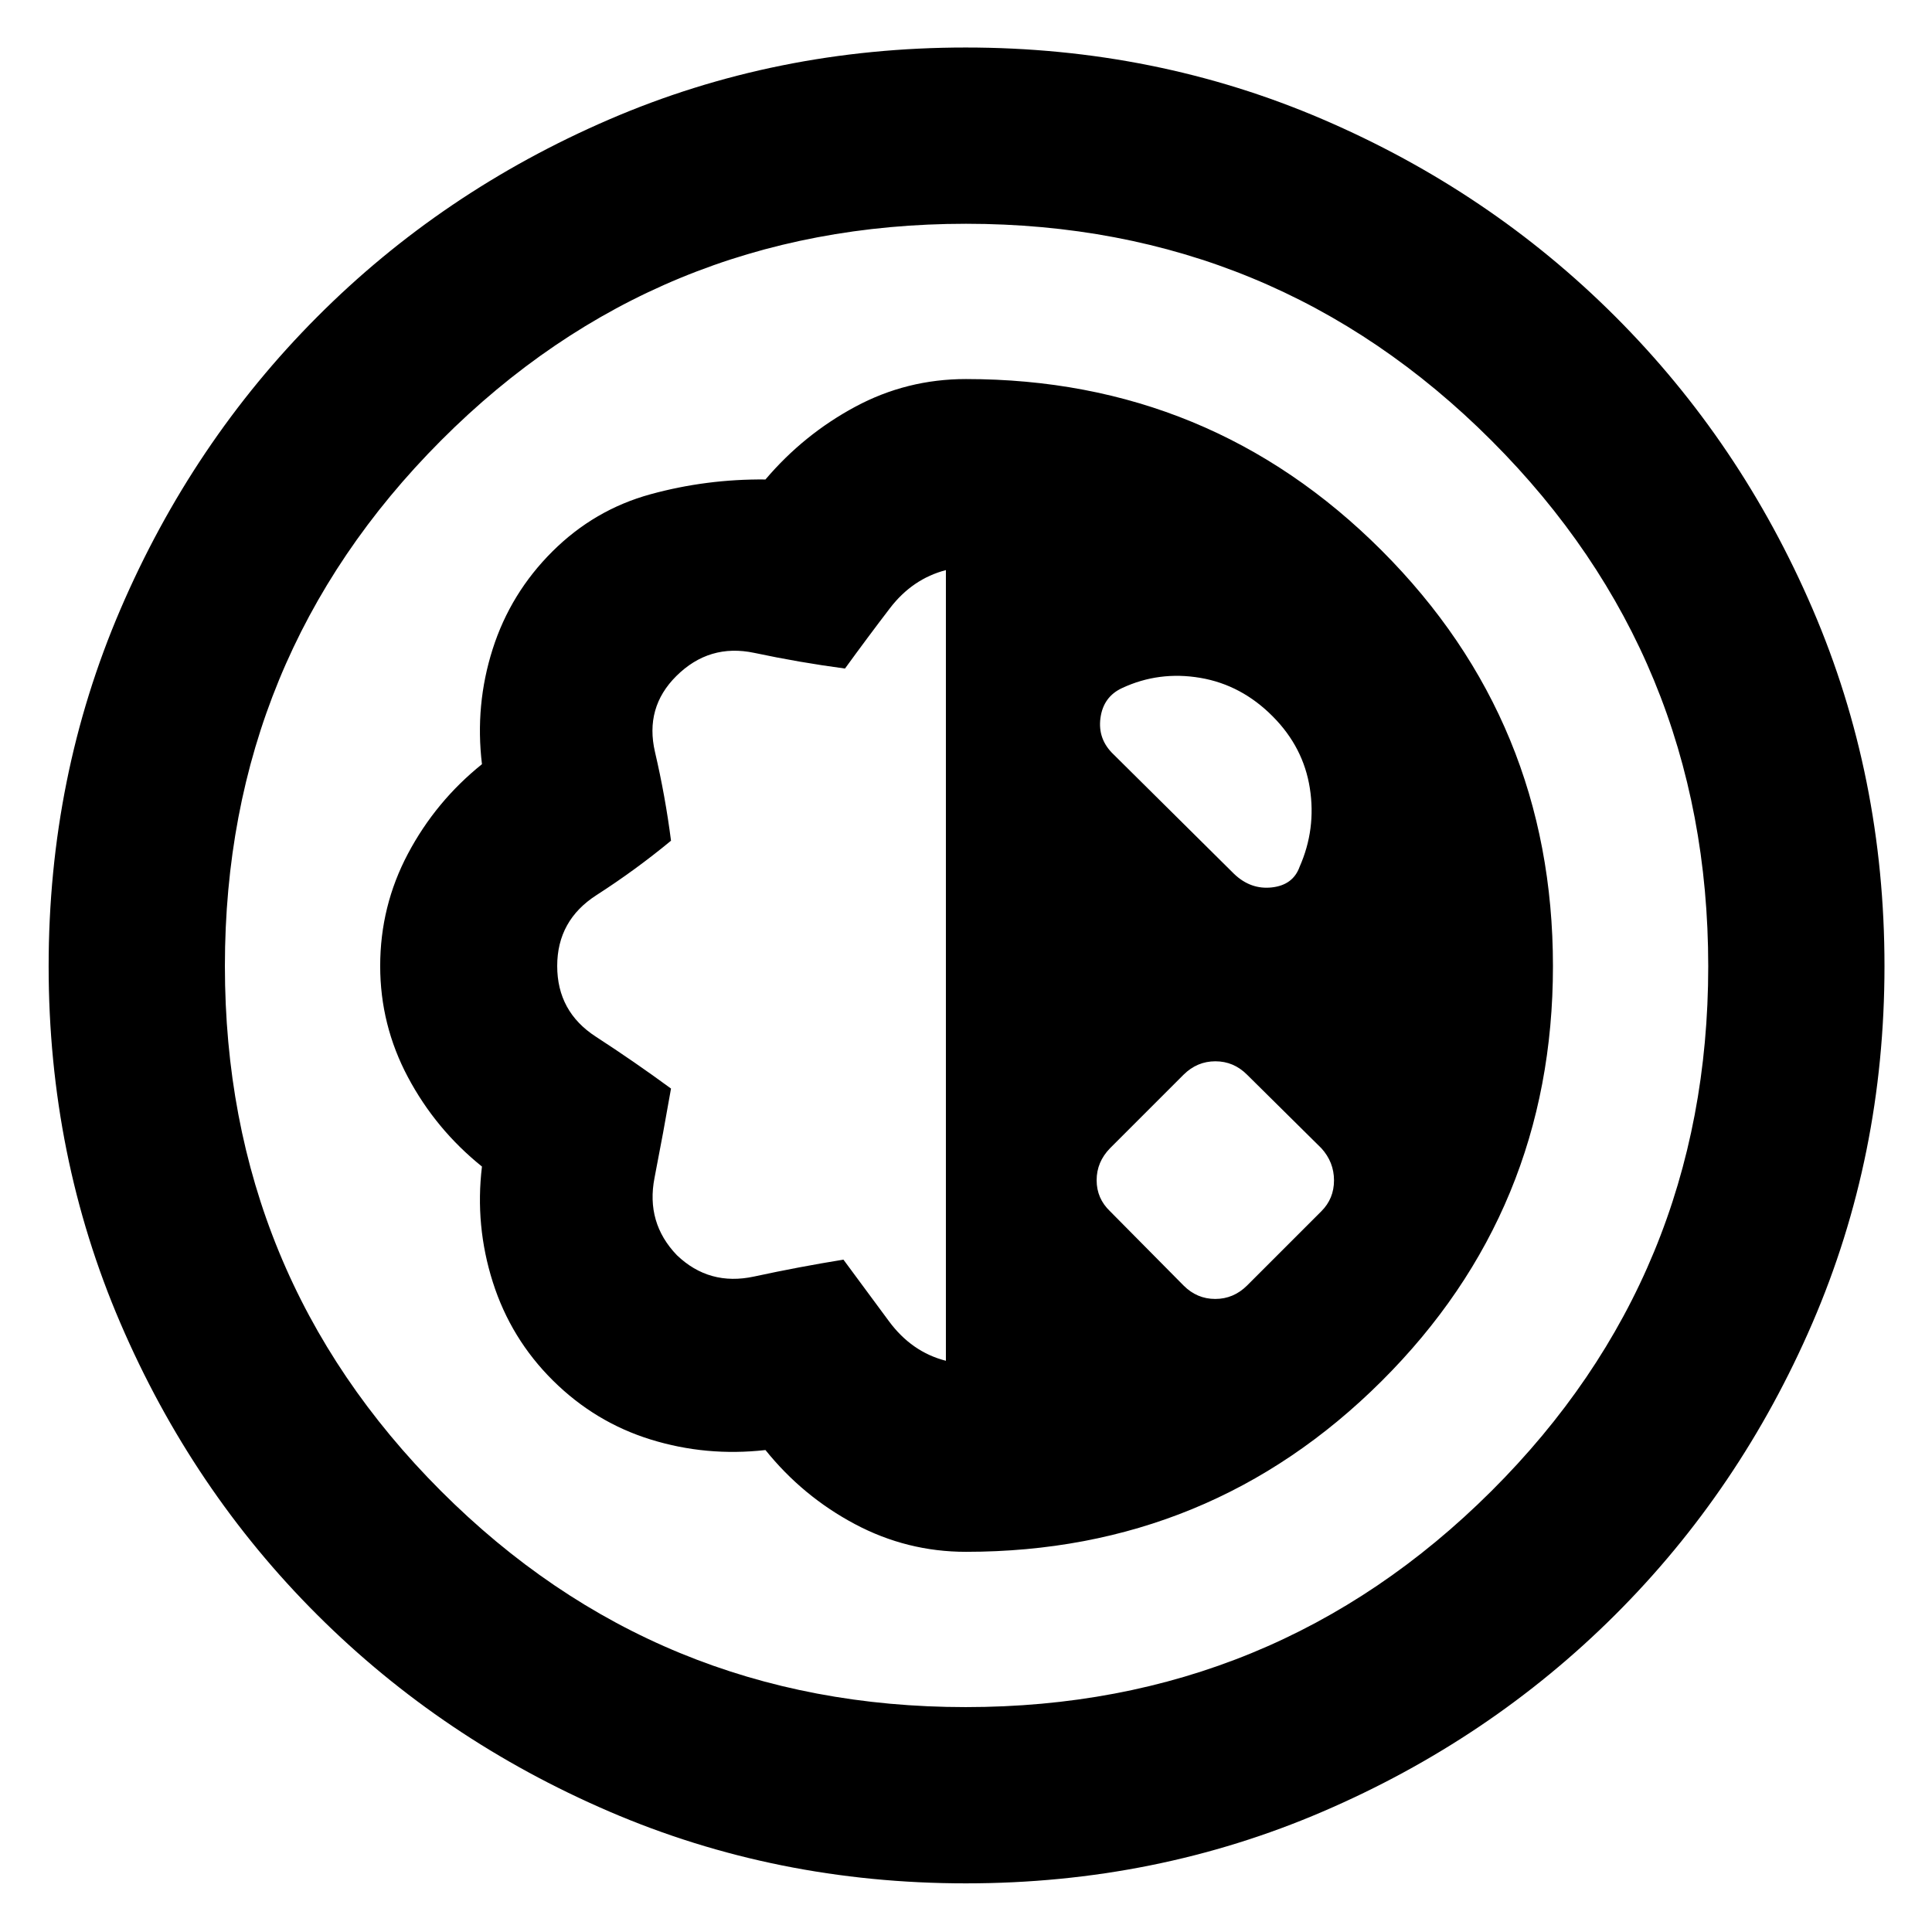 <svg xmlns="http://www.w3.org/2000/svg" height="40" viewBox="0 -960 960 960" width="40"><path d="M480.01-24.17q-94.3 0-177.23-35.68-82.93-35.67-145.12-97.72-62.2-62.04-97.84-144.99-35.65-82.94-35.65-177.29t35.67-177.37q35.67-83.01 97.71-145.27 62.03-62.26 144.98-98.08 82.96-35.82 177.31-35.82 94.36 0 177.43 35.69 83.06 35.68 145.4 98.03 62.35 62.34 98.03 145.35 35.69 83.01 35.69 177.37t-35.82 177.37q-35.82 83-98.05 145.03-62.24 62.04-145.23 97.71-82.98 35.67-177.28 35.67Zm-.14-87.58q153.45 0 261.19-107.34 107.75-107.33 107.75-260.78T741.13-741.06Q633.45-848.81 480-848.81T219.15-741.13Q111.75-633.45 111.75-480t107.34 260.85q107.33 107.4 260.78 107.4Zm.13-77.16q121.35 0 206.5-84.82t85.15-206.2q0-121.39-85.15-206.56-85.15-85.16-206.5-85.16-29.46 0-55.07 13.78t-44.58 36.12q-29.32-.29-57.17 7.36t-48.69 28.4q-20.85 20.76-29.7 48.55-8.85 27.8-5.31 57.16-23 18.49-36.78 44.49-13.79 26.01-13.79 55.79 0 29.33 13.79 55.24 13.78 25.91 36.78 44.41-3.54 29.32 5.4 57.45 8.95 28.13 29.89 48.89 20.94 20.75 48.54 29.29 27.6 8.55 57.04 5.24 18.5 23 44.41 36.78 25.91 13.79 55.24 13.79Zm-9.99-94.93q-17.01-4.33-28.35-19.72-11.35-15.38-22.56-30.53-22.1 3.57-44.39 8.39t-38.39-10.62q-15.44-16.1-11.1-38.39 4.35-22.29 8.2-44.39-18.21-13.36-37.38-25.8-19.17-12.43-19.17-35.1t19.5-35.21q19.5-12.54 37.05-27.05-2.81-21.97-7.96-44.07-5.14-22.1 10.58-37.73 16.38-16.29 38.82-11.52 22.43 4.77 45.01 7.77 11.12-15.32 22.31-29.95 11.2-14.63 27.83-18.96v392.88Zm118.11-37.38-36.55-36.92q-6.66-6.35-6.66-15.42 0-9.06 6.66-15.89L588.12-426q6.72-6.65 15.8-6.65 9.08 0 15.73 6.65l36.93 36.55q6.28 6.91 6.28 15.97t-6.28 15.34l-36.93 36.92q-6.72 6.66-15.8 6.66-9.08 0-15.73-6.66Zm-34.8-263.91q-7.93-7.55-6.51-18.09 1.42-10.55 10.73-14.88 18.34-8.55 38.84-5.08 20.49 3.47 36.07 19.19 15.22 15.31 18.4 35.64 3.18 20.32-5.08 39.05-3.25 9.07-13.77 10.25-10.52 1.18-18.78-6.7l-59.9-59.38Zm-72.75 104.56Z"/></svg>
